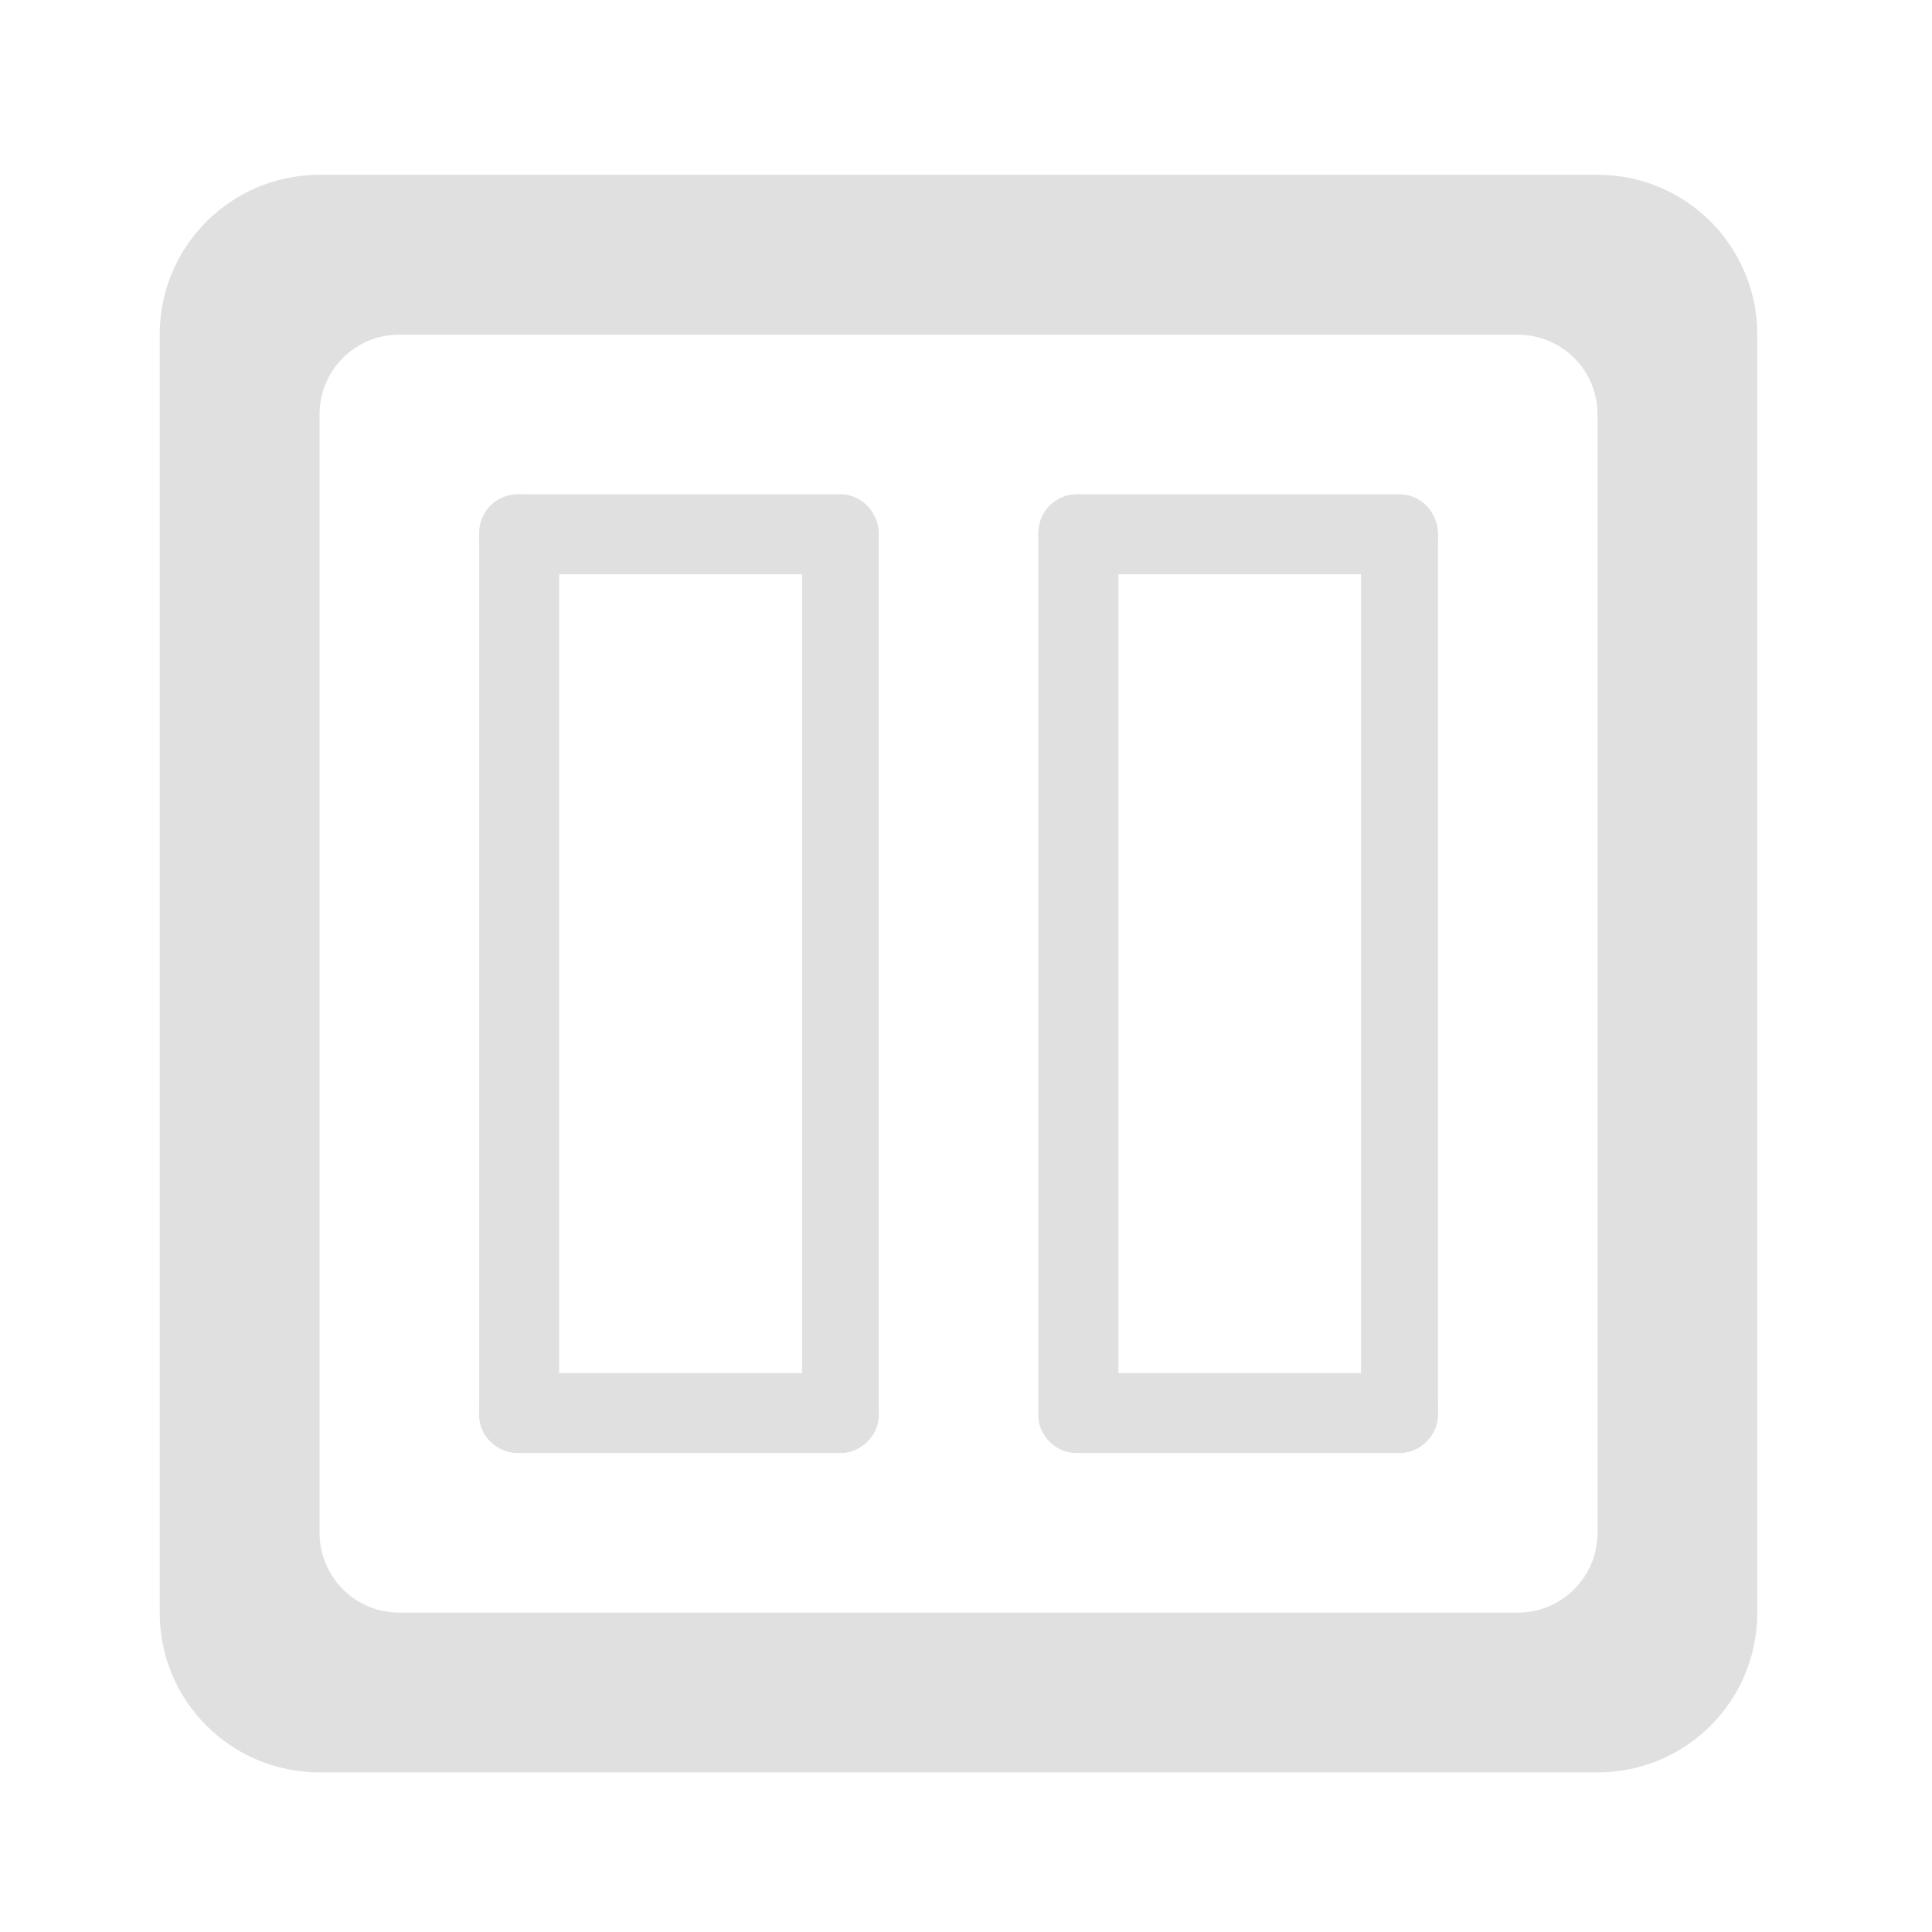 <svg height="32" viewBox="0 0 32 32" width="32" xmlns="http://www.w3.org/2000/svg"><g fill="#e0e0e0"><path d="m5.293 2.895c-1.465 0-2.648 1.184-2.648 2.648v21.168c0 1.465 1.184 2.645 2.648 2.645h21.168c1.465 0 2.645-1.18 2.645-2.645v-21.168c0-1.465-1.18-2.648-2.645-2.648zm1.32 2.648h18.523c.734 0 1.324.59 1.324 1.32v18.523c0 .734-.59 1.324-1.324 1.324h-18.523c-.73 0-1.32-.59-1.32-1.324v-18.523c0-.73.59-1.32 1.32-1.32zm0 0"/><path d="m14.555 8.852c0 .363-.297.66-.664.66h-5.289c-.367 0-.664-.297-.664-.66 0-.367.297-.664.664-.664h5.289c.367 0 .664.297.664.664zm0 0"/><path d="m14.555 23.367v.074c0 .344-.297.625-.664.625h-5.289c-.367 0-.664-.281-.664-.625v-.074c0-.344.297-.625.664-.625h5.289c.367 0 .664.281.664.625zm0 0"/><path d="m13.922 24.066h-.004c-.352 0-.633-.297-.633-.664v-14.551c0-.367.281-.664.633-.664h.004c.348 0 .633.297.633.664v14.551c0 .367-.285.664-.633.664zm0 0"/><path d="m8.625 24.066h-.051c-.352 0-.637-.285-.637-.637v-14.605c0-.352.285-.637.637-.637h.051c.352 0 .637.285.637.637v14.605c0 .352-.285.637-.637.637zm0 0"/><path d="m23.816 8.852c0 .363-.297.66-.664.66h-5.293c-.363 0-.66-.297-.66-.66 0-.367.297-.664.66-.664h5.293c.367 0 .664.297.664.664zm0 0"/><path d="m23.816 23.367v.074c0 .344-.297.625-.664.625h-5.293c-.363 0-.66-.281-.66-.625v-.074c0-.344.297-.625.66-.625h5.293c.367 0 .664.281.664.625zm0 0"/><path d="m23.184 24.066h-.008c-.348 0-.633-.297-.633-.664v-14.551c0-.367.285-.664.633-.664h.008c.348 0 .633.297.633.664v14.551c0 .367-.285.664-.633.664zm0 0"/><path d="m17.887 24.066h-.051c-.352 0-.637-.285-.637-.637v-14.605c0-.352.285-.637.637-.637h.051c.352 0 .637.285.637.637v14.605c0 .352-.285.637-.637.637zm0 0"/></g></svg>